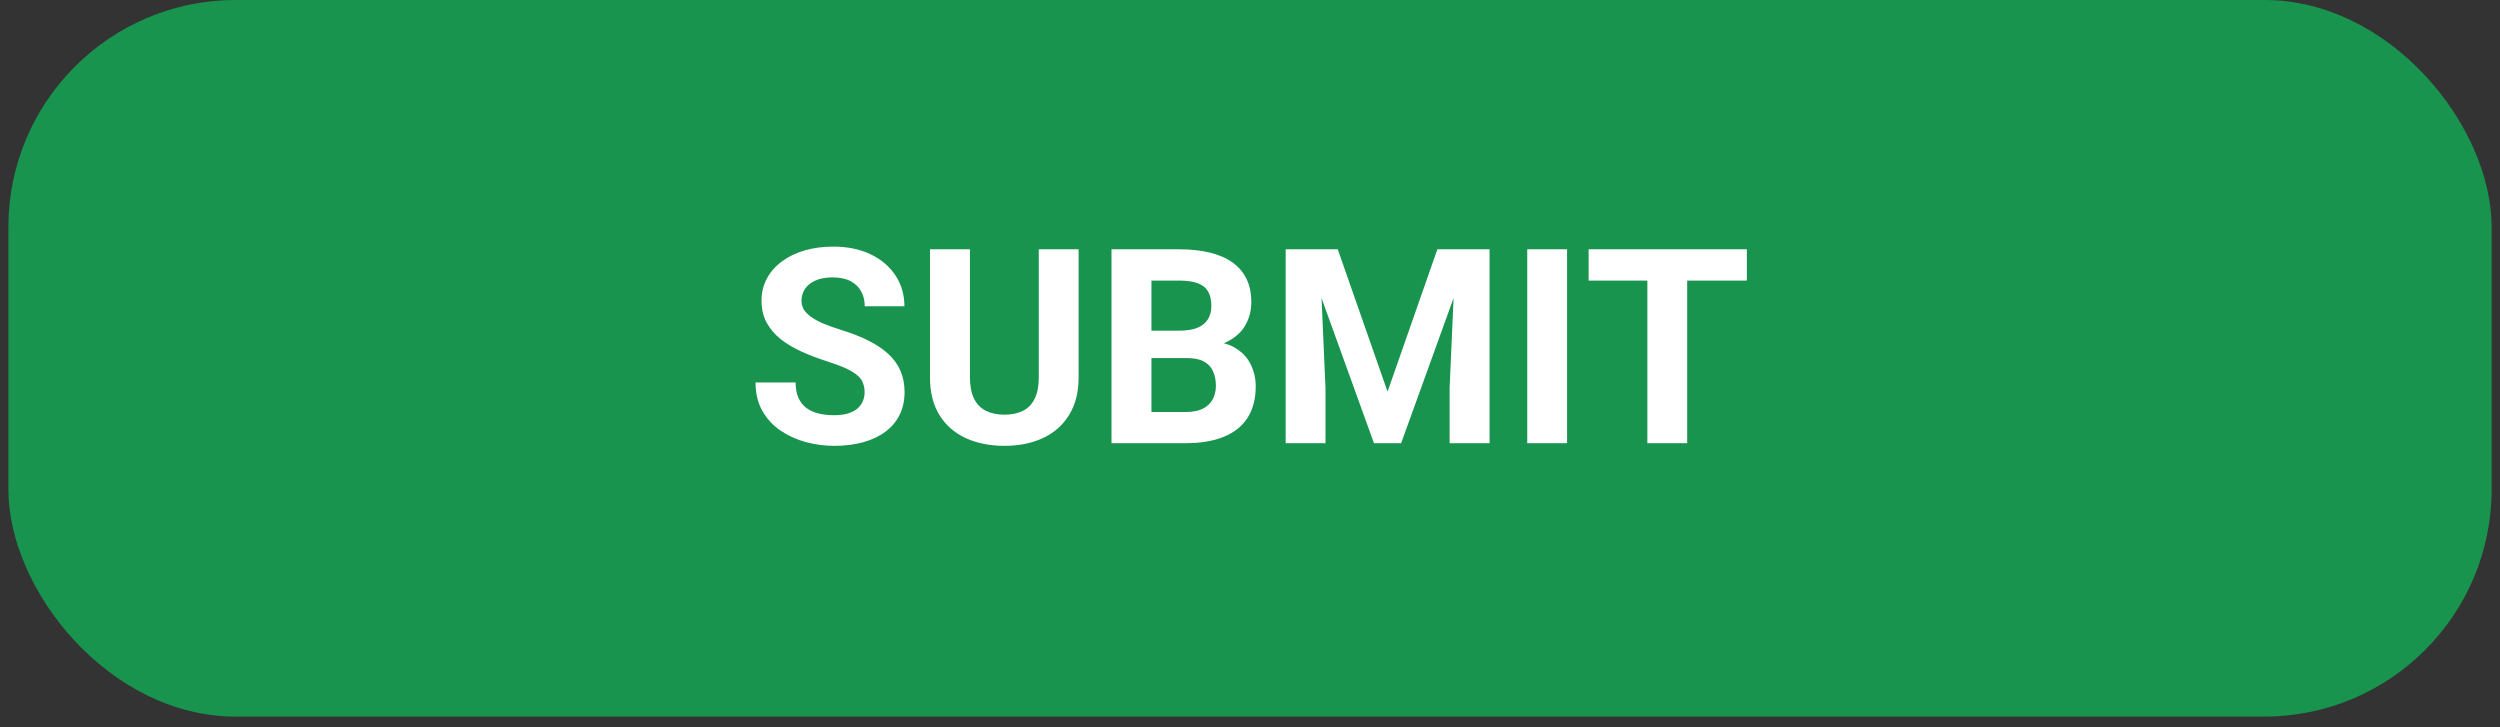 <svg width="220" height="64" viewBox="0 0 220 64" fill="none" xmlns="http://www.w3.org/2000/svg">
<rect x="0" y="0" width="220" height="64" fill="#333333" stroke="none"/>
<rect x="0.737" width="218.527" height="63.059" rx="20" fill="#19944F"/>
<path d="M76.085 34.535C76.085 34.23 76.038 33.957 75.945 33.715C75.859 33.465 75.695 33.238 75.452 33.035C75.21 32.824 74.87 32.617 74.433 32.414C73.995 32.211 73.429 32 72.734 31.781C71.96 31.531 71.226 31.25 70.531 30.938C69.843 30.625 69.234 30.262 68.702 29.848C68.179 29.426 67.765 28.938 67.46 28.383C67.163 27.828 67.015 27.184 67.015 26.449C67.015 25.738 67.171 25.094 67.484 24.516C67.796 23.93 68.234 23.43 68.796 23.016C69.359 22.594 70.023 22.27 70.788 22.043C71.562 21.816 72.409 21.703 73.331 21.703C74.589 21.703 75.687 21.93 76.624 22.383C77.562 22.836 78.288 23.457 78.804 24.246C79.327 25.035 79.589 25.938 79.589 26.953H76.097C76.097 26.453 75.992 26.016 75.781 25.641C75.577 25.258 75.265 24.957 74.843 24.738C74.429 24.52 73.906 24.41 73.273 24.41C72.663 24.41 72.156 24.504 71.749 24.691C71.343 24.871 71.038 25.117 70.835 25.43C70.632 25.734 70.531 26.078 70.531 26.461C70.531 26.75 70.601 27.012 70.742 27.246C70.89 27.48 71.109 27.699 71.398 27.902C71.687 28.105 72.042 28.297 72.464 28.477C72.886 28.656 73.374 28.832 73.929 29.004C74.859 29.285 75.675 29.602 76.378 29.953C77.089 30.305 77.683 30.699 78.159 31.137C78.636 31.574 78.995 32.07 79.238 32.625C79.48 33.18 79.601 33.809 79.601 34.512C79.601 35.254 79.456 35.918 79.167 36.504C78.878 37.09 78.46 37.586 77.913 37.992C77.367 38.398 76.714 38.707 75.956 38.918C75.198 39.129 74.351 39.234 73.413 39.234C72.57 39.234 71.738 39.125 70.917 38.906C70.097 38.68 69.351 38.34 68.679 37.887C68.015 37.434 67.484 36.855 67.085 36.152C66.687 35.449 66.488 34.617 66.488 33.656H70.015C70.015 34.188 70.097 34.637 70.261 35.004C70.425 35.371 70.656 35.668 70.952 35.895C71.257 36.121 71.617 36.285 72.031 36.387C72.452 36.488 72.913 36.539 73.413 36.539C74.023 36.539 74.523 36.453 74.913 36.281C75.312 36.109 75.605 35.871 75.792 35.566C75.988 35.262 76.085 34.918 76.085 34.535ZM91.413 21.938H94.917V33.211C94.917 34.523 94.636 35.629 94.073 36.527C93.519 37.426 92.749 38.102 91.765 38.555C90.788 39.008 89.663 39.234 88.39 39.234C87.117 39.234 85.984 39.008 84.992 38.555C84.007 38.102 83.234 37.426 82.671 36.527C82.117 35.629 81.839 34.523 81.839 33.211V21.938H85.355V33.211C85.355 33.977 85.476 34.602 85.718 35.086C85.96 35.57 86.308 35.926 86.761 36.152C87.222 36.379 87.765 36.492 88.39 36.492C89.031 36.492 89.573 36.379 90.019 36.152C90.472 35.926 90.816 35.57 91.05 35.086C91.292 34.602 91.413 33.977 91.413 33.211V21.938ZM104.491 31.512H100.109L100.085 29.098H103.765C104.413 29.098 104.945 29.016 105.359 28.852C105.773 28.68 106.081 28.434 106.284 28.113C106.495 27.785 106.601 27.387 106.601 26.918C106.601 26.387 106.499 25.957 106.296 25.629C106.101 25.301 105.792 25.062 105.37 24.914C104.956 24.766 104.421 24.691 103.765 24.691H101.327V39H97.812V21.938H103.765C104.757 21.938 105.644 22.031 106.425 22.219C107.214 22.406 107.882 22.691 108.429 23.074C108.976 23.457 109.394 23.941 109.683 24.527C109.972 25.105 110.116 25.793 110.116 26.59C110.116 27.293 109.956 27.941 109.636 28.535C109.324 29.129 108.827 29.613 108.148 29.988C107.476 30.363 106.597 30.57 105.511 30.609L104.491 31.512ZM104.339 39H99.148L100.519 36.258H104.339C104.956 36.258 105.46 36.16 105.851 35.965C106.241 35.762 106.531 35.488 106.718 35.145C106.906 34.801 106.999 34.406 106.999 33.961C106.999 33.461 106.913 33.027 106.741 32.66C106.577 32.293 106.312 32.012 105.945 31.816C105.577 31.613 105.093 31.512 104.491 31.512H101.105L101.128 29.098H105.347L106.156 30.047C107.195 30.031 108.031 30.215 108.663 30.598C109.304 30.973 109.769 31.461 110.058 32.062C110.355 32.664 110.503 33.309 110.503 33.996C110.503 35.09 110.265 36.012 109.788 36.762C109.312 37.504 108.613 38.062 107.691 38.438C106.777 38.812 105.659 39 104.339 39ZM114.745 21.938H117.722L122.105 34.465L126.488 21.938H129.464L123.3 39H120.909L114.745 21.938ZM113.14 21.938H116.105L116.644 34.148V39H113.14V21.938ZM128.105 21.938H131.081V39H127.566V34.148L128.105 21.938ZM137.902 21.938V39H134.398V21.938H137.902ZM148.472 21.938V39H144.968V21.938H148.472ZM153.722 21.938V24.691H139.8V21.938H153.722Z" fill="white"/>
</svg>
